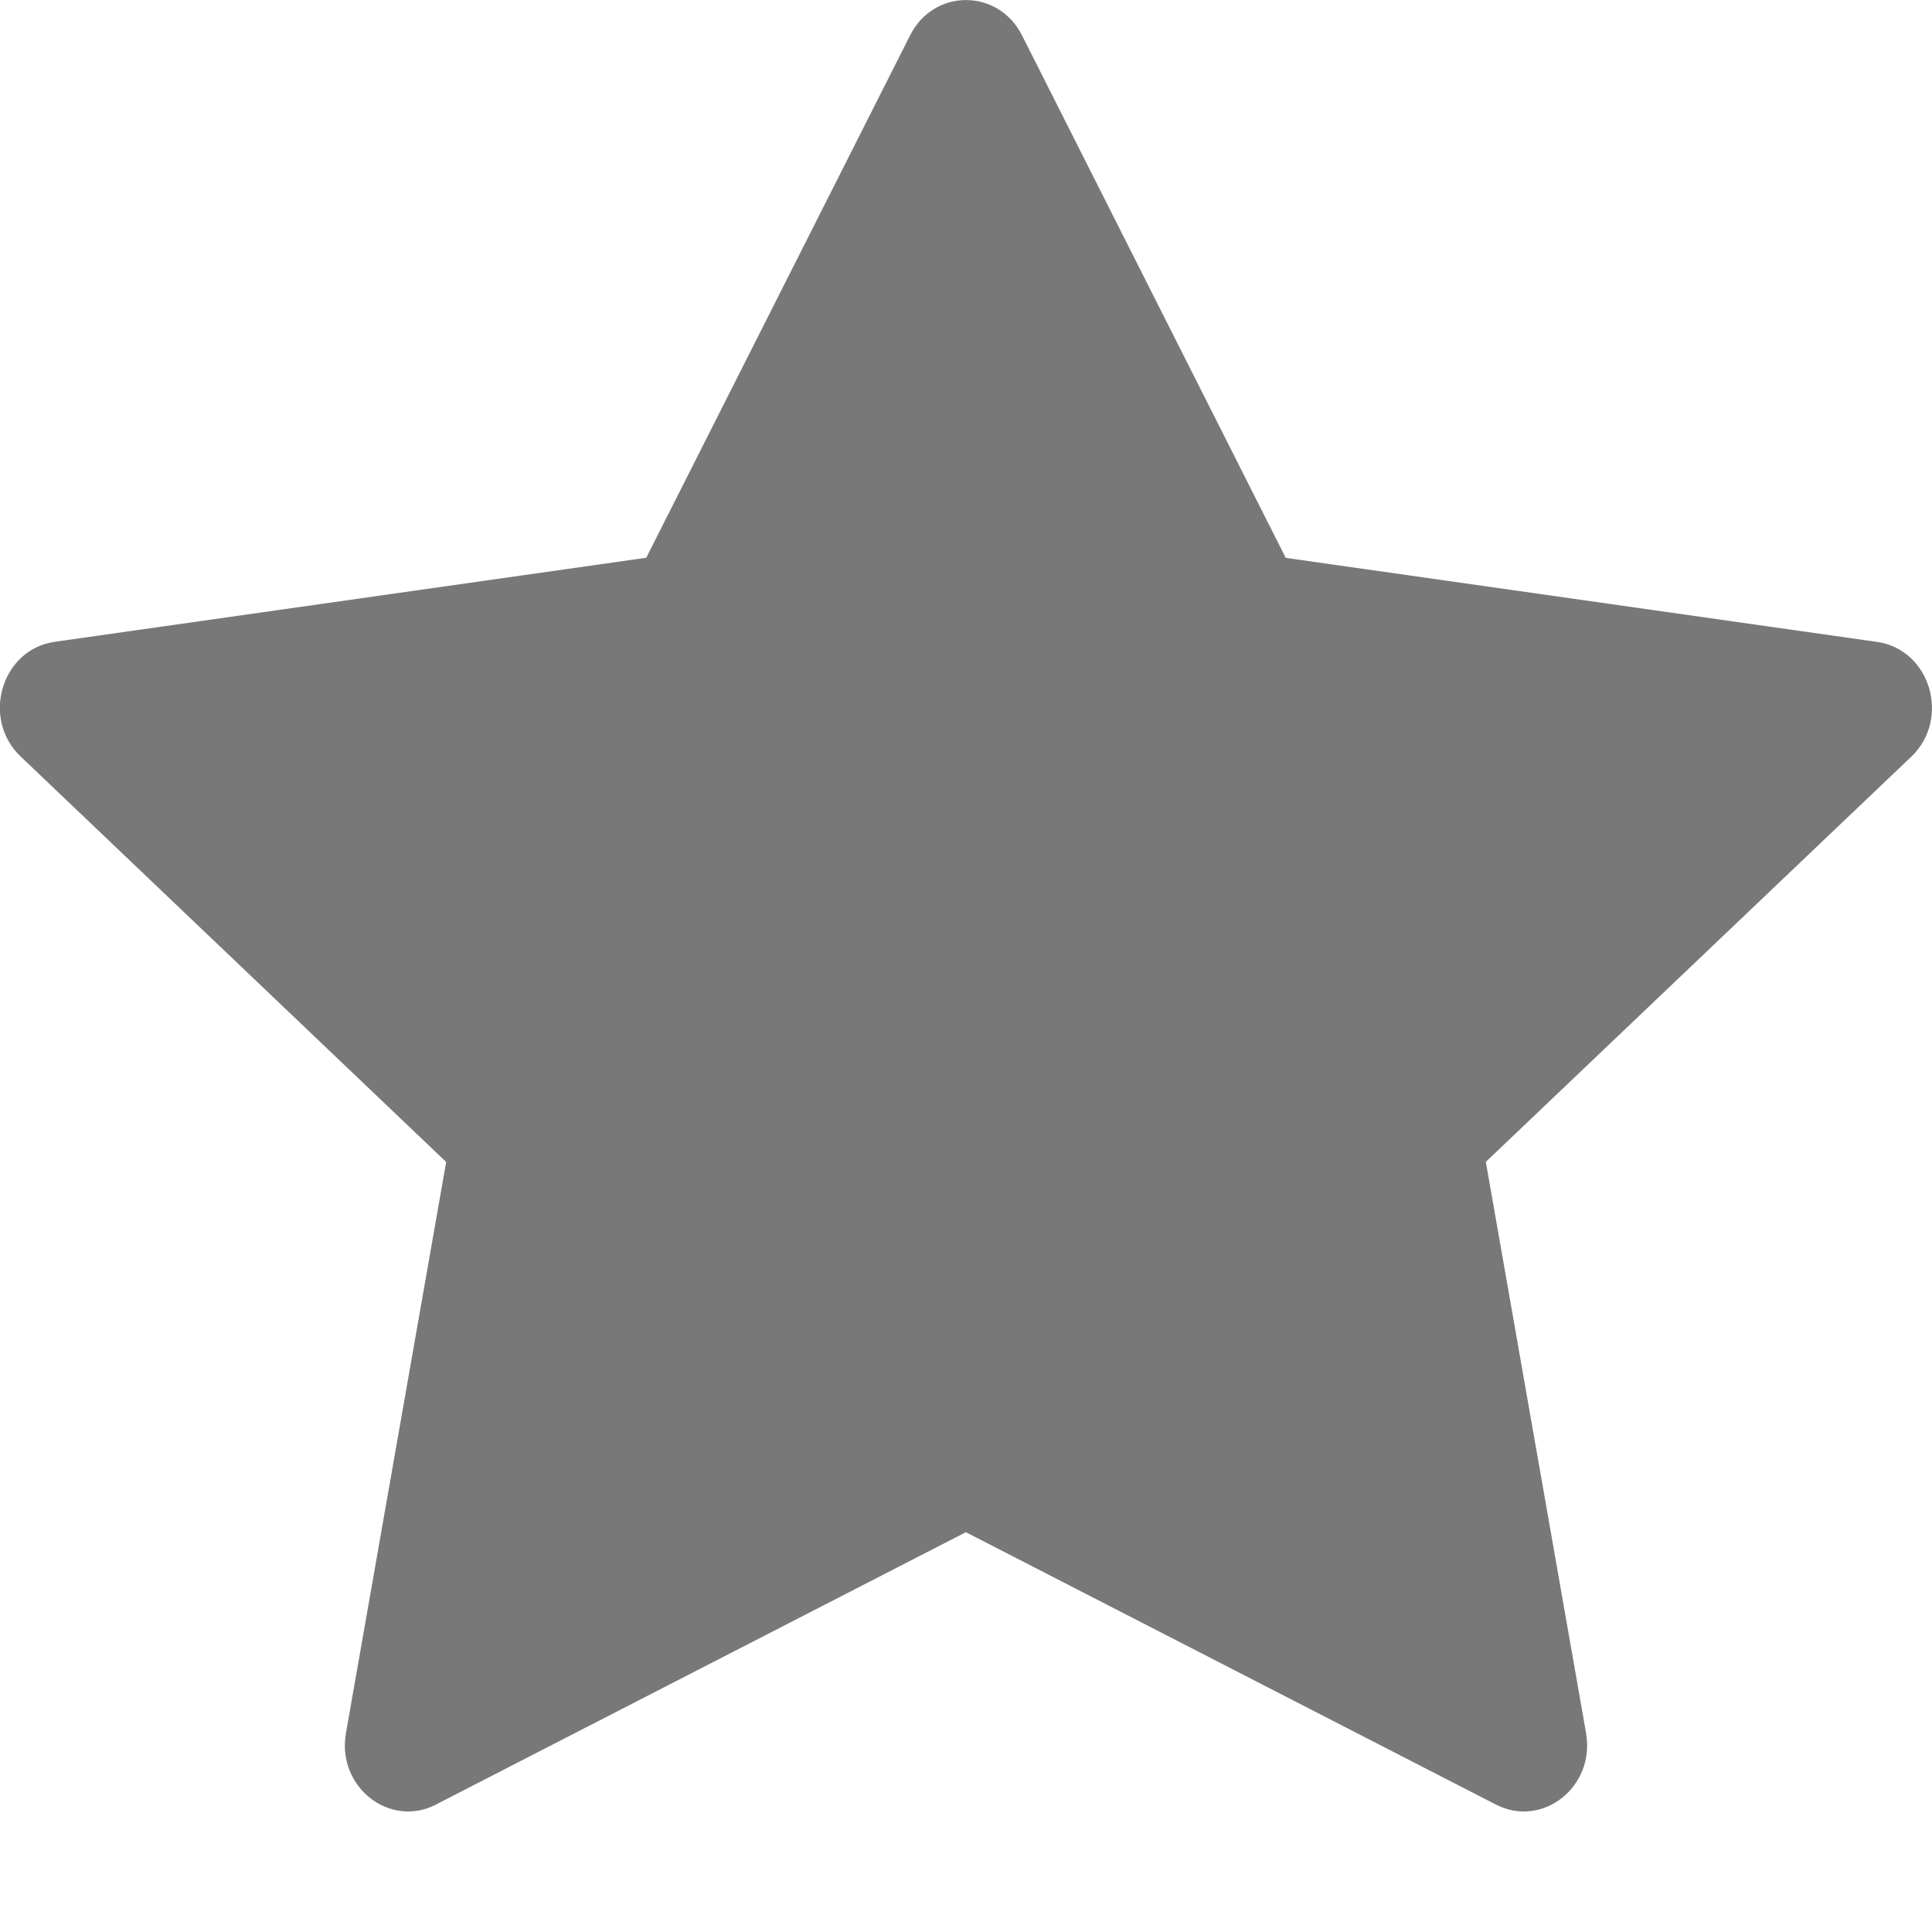 <svg width="16" height="16" viewBox="0 0 16 16" fill="none" xmlns="http://www.w3.org/2000/svg">
    <path fill-rule="evenodd" clip-rule="evenodd" d="M3.61 14.945c-.385.198-.823-.149-.745-.592l.83-4.73L.171 6.265c-.33-.314-.158-.888.283-.95l4.898-.696L7.537.293c.196-.39.73-.39.927 0l2.184 4.327 4.897.696c.441.063.612.636.284.95l-3.524 3.356.83 4.73c.078.444-.36.791-.746.593l-4.39-2.256-4.39 2.256h.002z" fill="#787878"/>
</svg>
